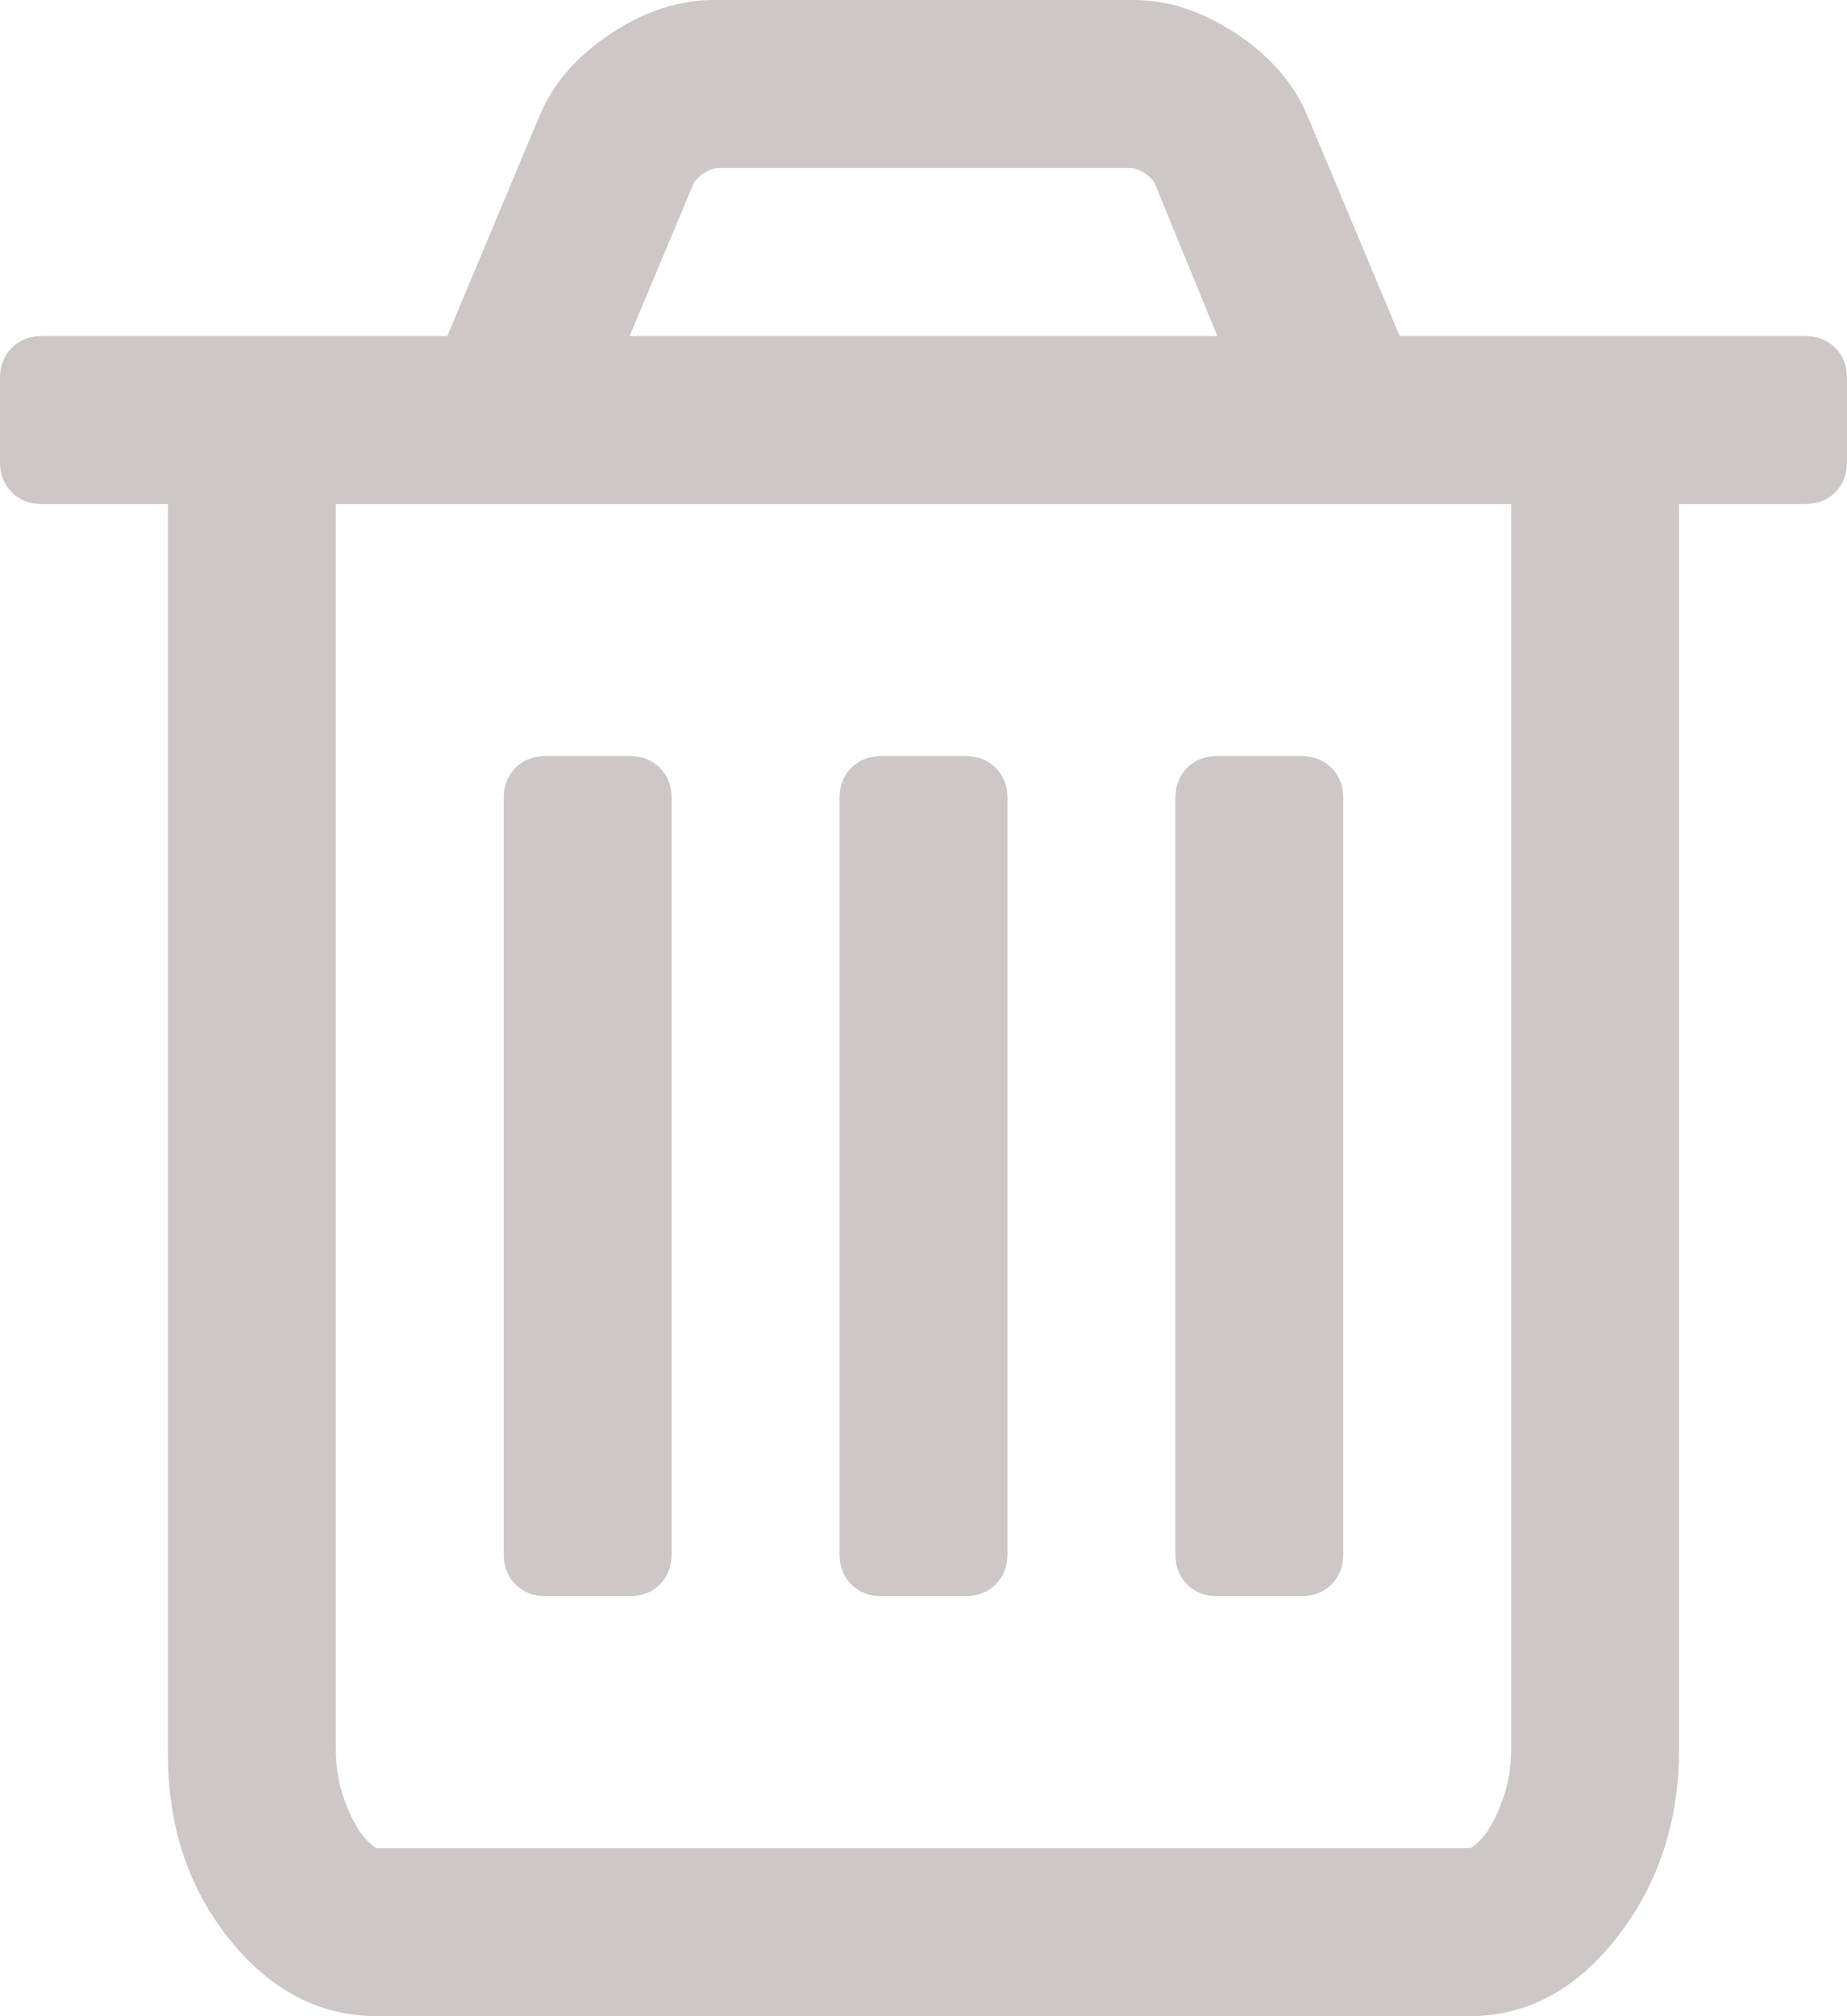 <?xml version="1.0" encoding="UTF-8"?>
<svg width="11px" height="12px" viewBox="0 0 11 12" version="1.1" xmlns="http://www.w3.org/2000/svg" xmlns:xlink="http://www.w3.org/1999/xlink">
    <!-- Generator: Sketch 48.1 (47250) - http://www.bohemiancoding.com/sketch -->
    <title>delete-post</title>
    <desc>Created with Sketch.</desc>
    <defs></defs>
    <g id="post-copy-6" stroke="none" stroke-width="1" fill="none" fill-rule="evenodd" transform="translate(-254, -7)">
        <path d="M258,11.75 L258,16.25 C258,16.323 257.977,16.383 257.93,16.43 C257.883,16.477 257.823,16.5 257.75,16.5 L257.25,16.5 C257.177,16.5 257.117,16.477 257.07,16.43 C257.023,16.383 257,16.323 257,16.25 L257,11.75 C257,11.677 257.023,11.617 257.07,11.57 C257.117,11.523 257.177,11.5 257.25,11.5 L257.75,11.5 C257.823,11.5 257.883,11.523 257.93,11.57 C257.977,11.617 258,11.677 258,11.75 Z M260,11.75 L260,16.25 C260,16.323 259.977,16.383 259.93,16.43 C259.883,16.477 259.823,16.5 259.75,16.5 L259.25,16.5 C259.177,16.5 259.117,16.477 259.07,16.43 C259.023,16.383 259,16.323 259,16.25 L259,11.75 C259,11.677 259.023,11.617 259.07,11.57 C259.117,11.523 259.177,11.5 259.25,11.5 L259.75,11.5 C259.823,11.5 259.883,11.523 259.93,11.57 C259.977,11.617 260,11.677 260,11.75 Z M262,11.75 L262,16.25 C262,16.323 261.977,16.383 261.93,16.43 C261.883,16.477 261.823,16.5 261.75,16.5 L261.25,16.5 C261.177,16.5 261.117,16.477 261.07,16.43 C261.023,16.383 261,16.323 261,16.25 L261,11.75 C261,11.677 261.023,11.617 261.07,11.57 C261.117,11.523 261.177,11.5 261.25,11.5 L261.75,11.5 C261.823,11.5 261.883,11.523 261.93,11.57 C261.977,11.617 262,11.677 262,11.75 Z M263,17.406 L263,10 L256,10 L256,17.406 C256,17.521 256.018,17.626 256.055,17.723 C256.091,17.819 256.129,17.889 256.168,17.934 C256.207,17.978 256.234,18 256.25,18 L262.75,18 C262.766,18 262.793,17.978 262.832,17.934 C262.871,17.889 262.909,17.819 262.945,17.723 C262.982,17.626 263,17.521 263,17.406 Z M257.75,9 L261.25,9 L260.875,8.086 C260.839,8.039 260.794,8.01 260.742,8 L258.266,8 C258.214,8.01 258.169,8.039 258.133,8.086 L257.75,9 Z M265,9.25 L265,9.75 C265,9.823 264.977,9.883 264.93,9.93 C264.883,9.977 264.823,10 264.75,10 L264,10 L264,17.406 C264,17.839 263.878,18.212 263.633,18.527 C263.388,18.842 263.094,19 262.75,19 L256.25,19 C255.906,19 255.612,18.848 255.367,18.543 C255.122,18.238 255,17.87 255,17.438 L255,10 L254.25,10 C254.177,10 254.117,9.977 254.07,9.93 C254.023,9.883 254,9.823 254,9.75 L254,9.25 C254,9.177 254.023,9.117 254.07,9.07 C254.117,9.023 254.177,9 254.25,9 L256.664,9 L257.211,7.695 C257.289,7.503 257.43,7.339 257.633,7.203 C257.836,7.068 258.042,7 258.25,7 L260.75,7 C260.958,7 261.164,7.068 261.367,7.203 C261.57,7.339 261.711,7.503 261.789,7.695 L262.336,9 L264.75,9 C264.823,9 264.883,9.023 264.93,9.07 C264.977,9.117 265,9.177 265,9.25 Z" id="delete-post" fill="#CDC7C7" fill-rule="nonzero"></path>
    </g>
</svg>